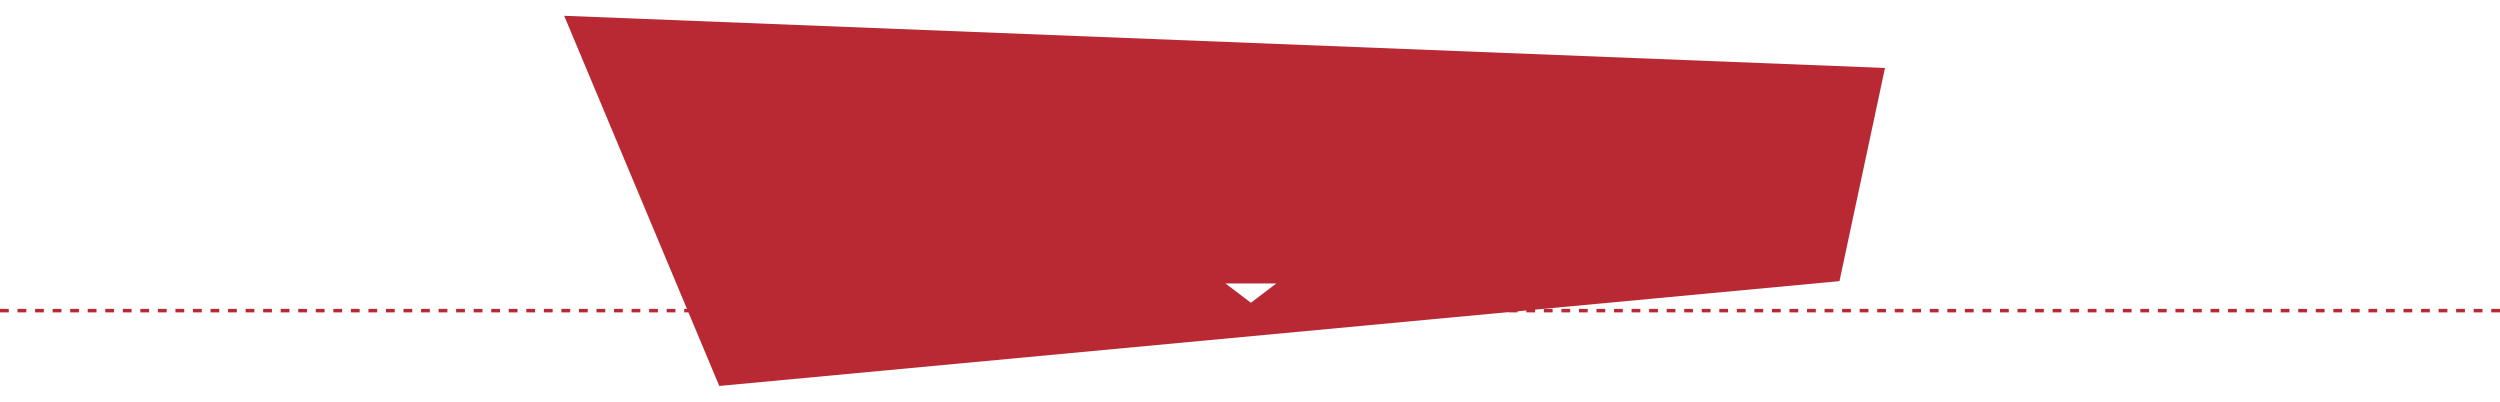 <?xml version="1.0" encoding="UTF-8" standalone="no"?>
<svg
   width="1425"
   height="228.991"
   viewBox="0 0 1425 228.991"
   version="1.1"
   id="svg47"
   sodipodi:docname="advanced-search.svg"
   inkscape:version="1.2.1 (9c6d41e410, 2022-07-14)"
   xmlns:inkscape="http://www.inkscape.org/namespaces/inkscape"
   xmlns:sodipodi="http://sodipodi.sourceforge.net/DTD/sodipodi-0.dtd"
   xmlns="http://www.w3.org/2000/svg"
   xmlns:svg="http://www.w3.org/2000/svg">
  <sodipodi:namedview
     id="namedview49"
     pagecolor="#ffffff"
     bordercolor="#000000"
     borderopacity="0.25"
     inkscape:showpageshadow="2"
     inkscape:pageopacity="0.0"
     inkscape:pagecheckerboard="0"
     inkscape:deskcolor="#d1d1d1"
     showgrid="false"
     inkscape:zoom="0.91929825"
     inkscape:cx="712.5"
     inkscape:cy="114.76145"
     inkscape:window-width="1920"
     inkscape:window-height="991"
     inkscape:window-x="-9"
     inkscape:window-y="-9"
     inkscape:window-maximized="1"
     inkscape:current-layer="Group_62" />
  <defs
     id="defs31">
    <filter
       id="Path_5"
       x="312.585"
       y="0"
       width="770.86"
       height="228.991"
       filterUnits="userSpaceOnUse">
      <feOffset
         dy="3"
         input="SourceAlpha"
         id="feOffset9" />
      <feGaussianBlur
         stdDeviation="3"
         result="blur"
         id="feGaussianBlur11" />
      <feFlood
         flood-opacity="0.161"
         id="feFlood13" />
      <feComposite
         operator="in"
         in2="blur"
         id="feComposite15"
         result="result1" />
      <feComposite
         in="SourceGraphic"
         in2="result1"
         id="feComposite17" />
    </filter>
    <filter
       id="ADVANCED_REFINED_SEARCH"
       x="405.5"
       y="32.561"
       width="615"
       height="76"
       filterUnits="userSpaceOnUse">
      <feOffset
         dy="3"
         input="SourceAlpha"
         id="feOffset20" />
      <feGaussianBlur
         stdDeviation="3"
         result="blur-2"
         id="feGaussianBlur22" />
      <feFlood
         flood-opacity="0.161"
         id="feFlood24" />
      <feComposite
         operator="in"
         in2="blur-2"
         id="feComposite26"
         result="result1" />
      <feComposite
         in="SourceGraphic"
         in2="result1"
         id="feComposite28" />
    </filter>
  </defs>
  <g
     id="Group_62"
     data-name="Group 62"
     transform="translate(-247.5 -1112.439)">
    <g
       transform="matrix(1, 0, 0, 1, 247.5, 1112.44)"
       filter="url(#Path_5)"
       id="g34">
      <path
         id="Path_5-2"
         data-name="Path 5"
         d="M-54.915-26.561,697.945,3.175,672,124.687,33.482,184.43Z"
         transform="translate(376.5 32.56)"
         fill="#b82933" />
    </g>
    <path
       id="Polygon_1"
       data-name="Polygon 1"
       d="M14.5,0,29,11H0Z"
       transform="translate(975 1285) rotate(180)"
       fill="#fff" />
    <line
       id="Line_12"
       data-name="Line 12"
       x2="1425"
       transform="translate(247.5 1289.5)"
       fill="none"
       stroke="#b82933"
       stroke-width="2"
       stroke-dasharray="5" />
  </g>
</svg>
